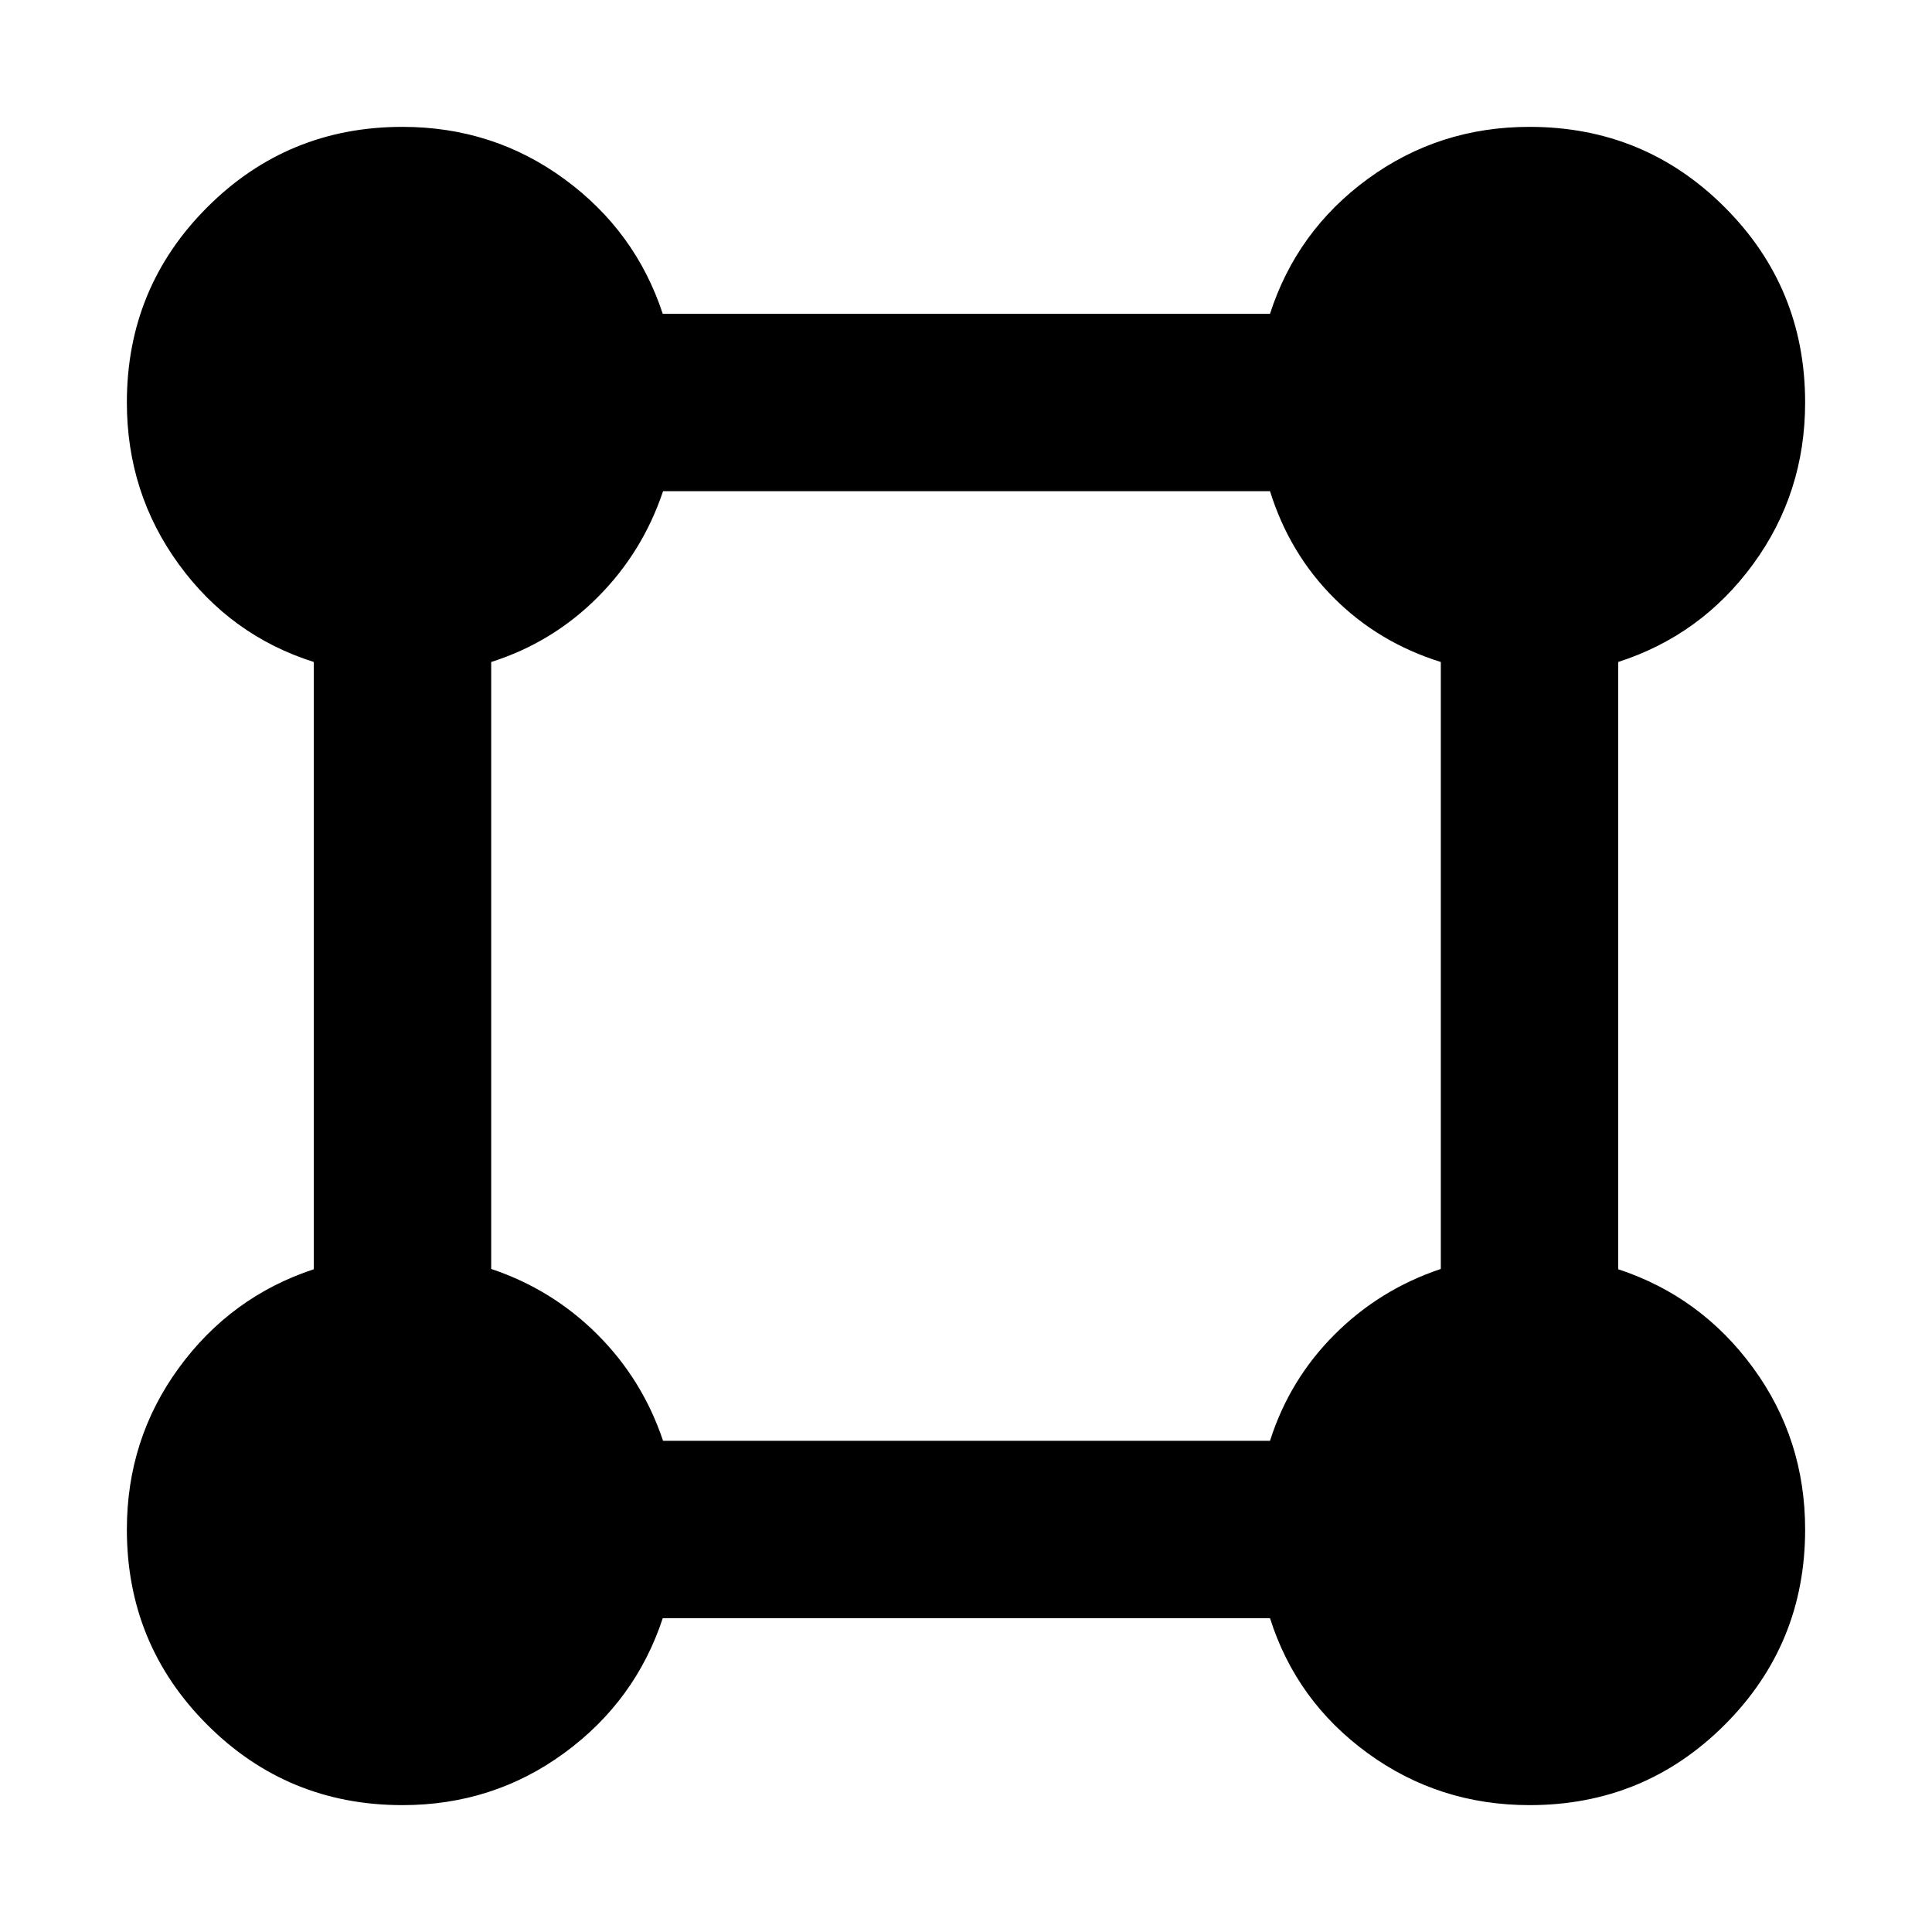 <svg xmlns="http://www.w3.org/2000/svg" height="40" viewBox="0 -960 960 960" width="40"><path d="M199.98-63.04q-57.06 0-97-39.94t-39.94-97q0-44.98 25.88-80.38t67.01-48.96v-301.74q-41.25-13.07-67.07-48.53-25.82-35.45-25.82-80.43 0-57.06 39.94-97t97-39.94q44.98 0 80.38 25.88t48.96 67.01h301.74q13.3-41.25 48.64-67.07 35.34-25.82 80.3-25.82 57.07 0 97.01 39.95 39.95 39.94 39.95 97.01 0 44.96-25.82 80.3-25.82 35.34-67.07 48.64v301.74q41.13 13.56 67.01 48.96 25.88 35.4 25.88 80.38 0 57.06-39.94 97t-97 39.94q-44.98 0-80.43-25.82-35.46-25.82-48.53-67.07H329.32q-13.56 41.13-48.96 67.01-35.4 25.88-80.38 25.88Zm129.49-181.03h301.59q9.65-30.38 32.07-52.8 22.42-22.42 52.8-32.6v-301.59q-30.94-9.65-53.08-31.79-22.14-22.14-31.79-53.08H329.47q-10.18 30.38-32.6 52.8-22.42 22.42-52.8 32.07v301.59q30.38 10.18 52.8 32.6 22.42 22.42 32.6 52.8Z"/></svg>